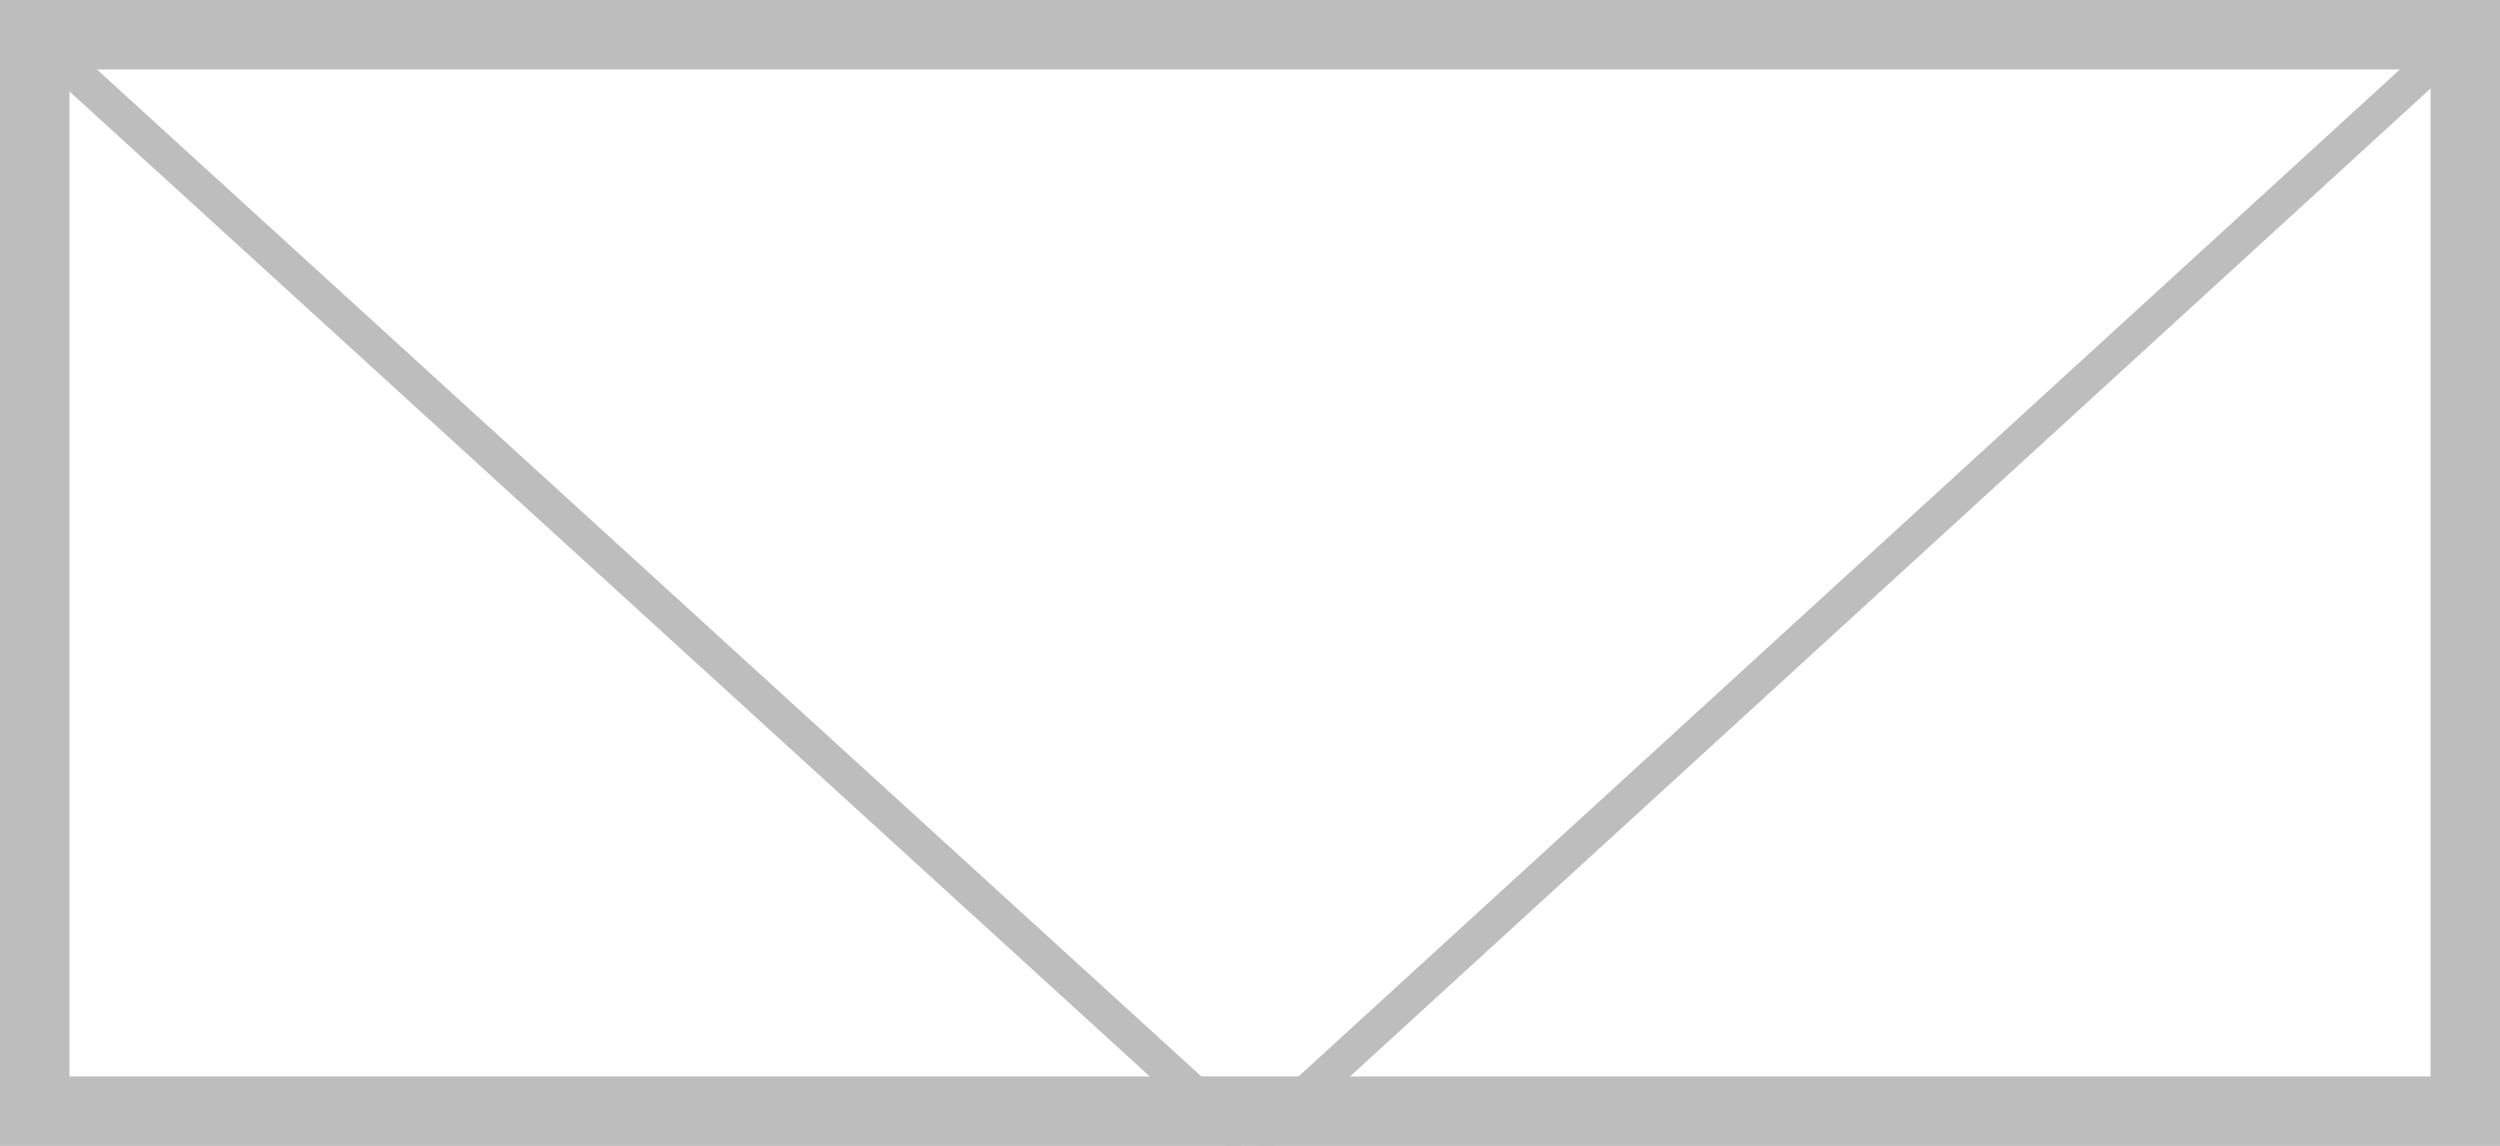 
<svg width="72px" height="33px" viewBox="0 0 72 33" version="1.1" xmlns="http://www.w3.org/2000/svg" xmlns:xlink="http://www.w3.org/1999/xlink">
    <rect x="0" y="0" width="72" height="33" fill="#333333" stroke="none"/>
    <!-- Generator: Sketch 43.2 (39069) - http://www.bohemiancoding.com/sketch -->
    <desc>Created with Sketch.</desc>
    <defs>
        <rect id="path-1" x="0" y="0" width="72" height="33"></rect>
    </defs>
    <g id="Page-1" stroke="none" stroke-width="1" fill="none" fill-rule="evenodd">
        <g id="email_icon_2">
            <g id="Rectangle-2">
                <use fill="#FFFFFF" fill-rule="evenodd" xlink:href="#path-1"></use>
                <rect stroke="#BDBDBD" stroke-width="2" x="1" y="1" width="70" height="31"></rect>
            </g>
            <path d="M1.5,1.5 L35.5,32.5" id="Line" stroke="#BDBDBD" stroke-linecap="square"></path>
            <path d="M36.5,32.5 L71.5,0.5" id="Line" stroke="#BDBDBD" stroke-linecap="square"></path>
        </g>
    </g>
</svg>